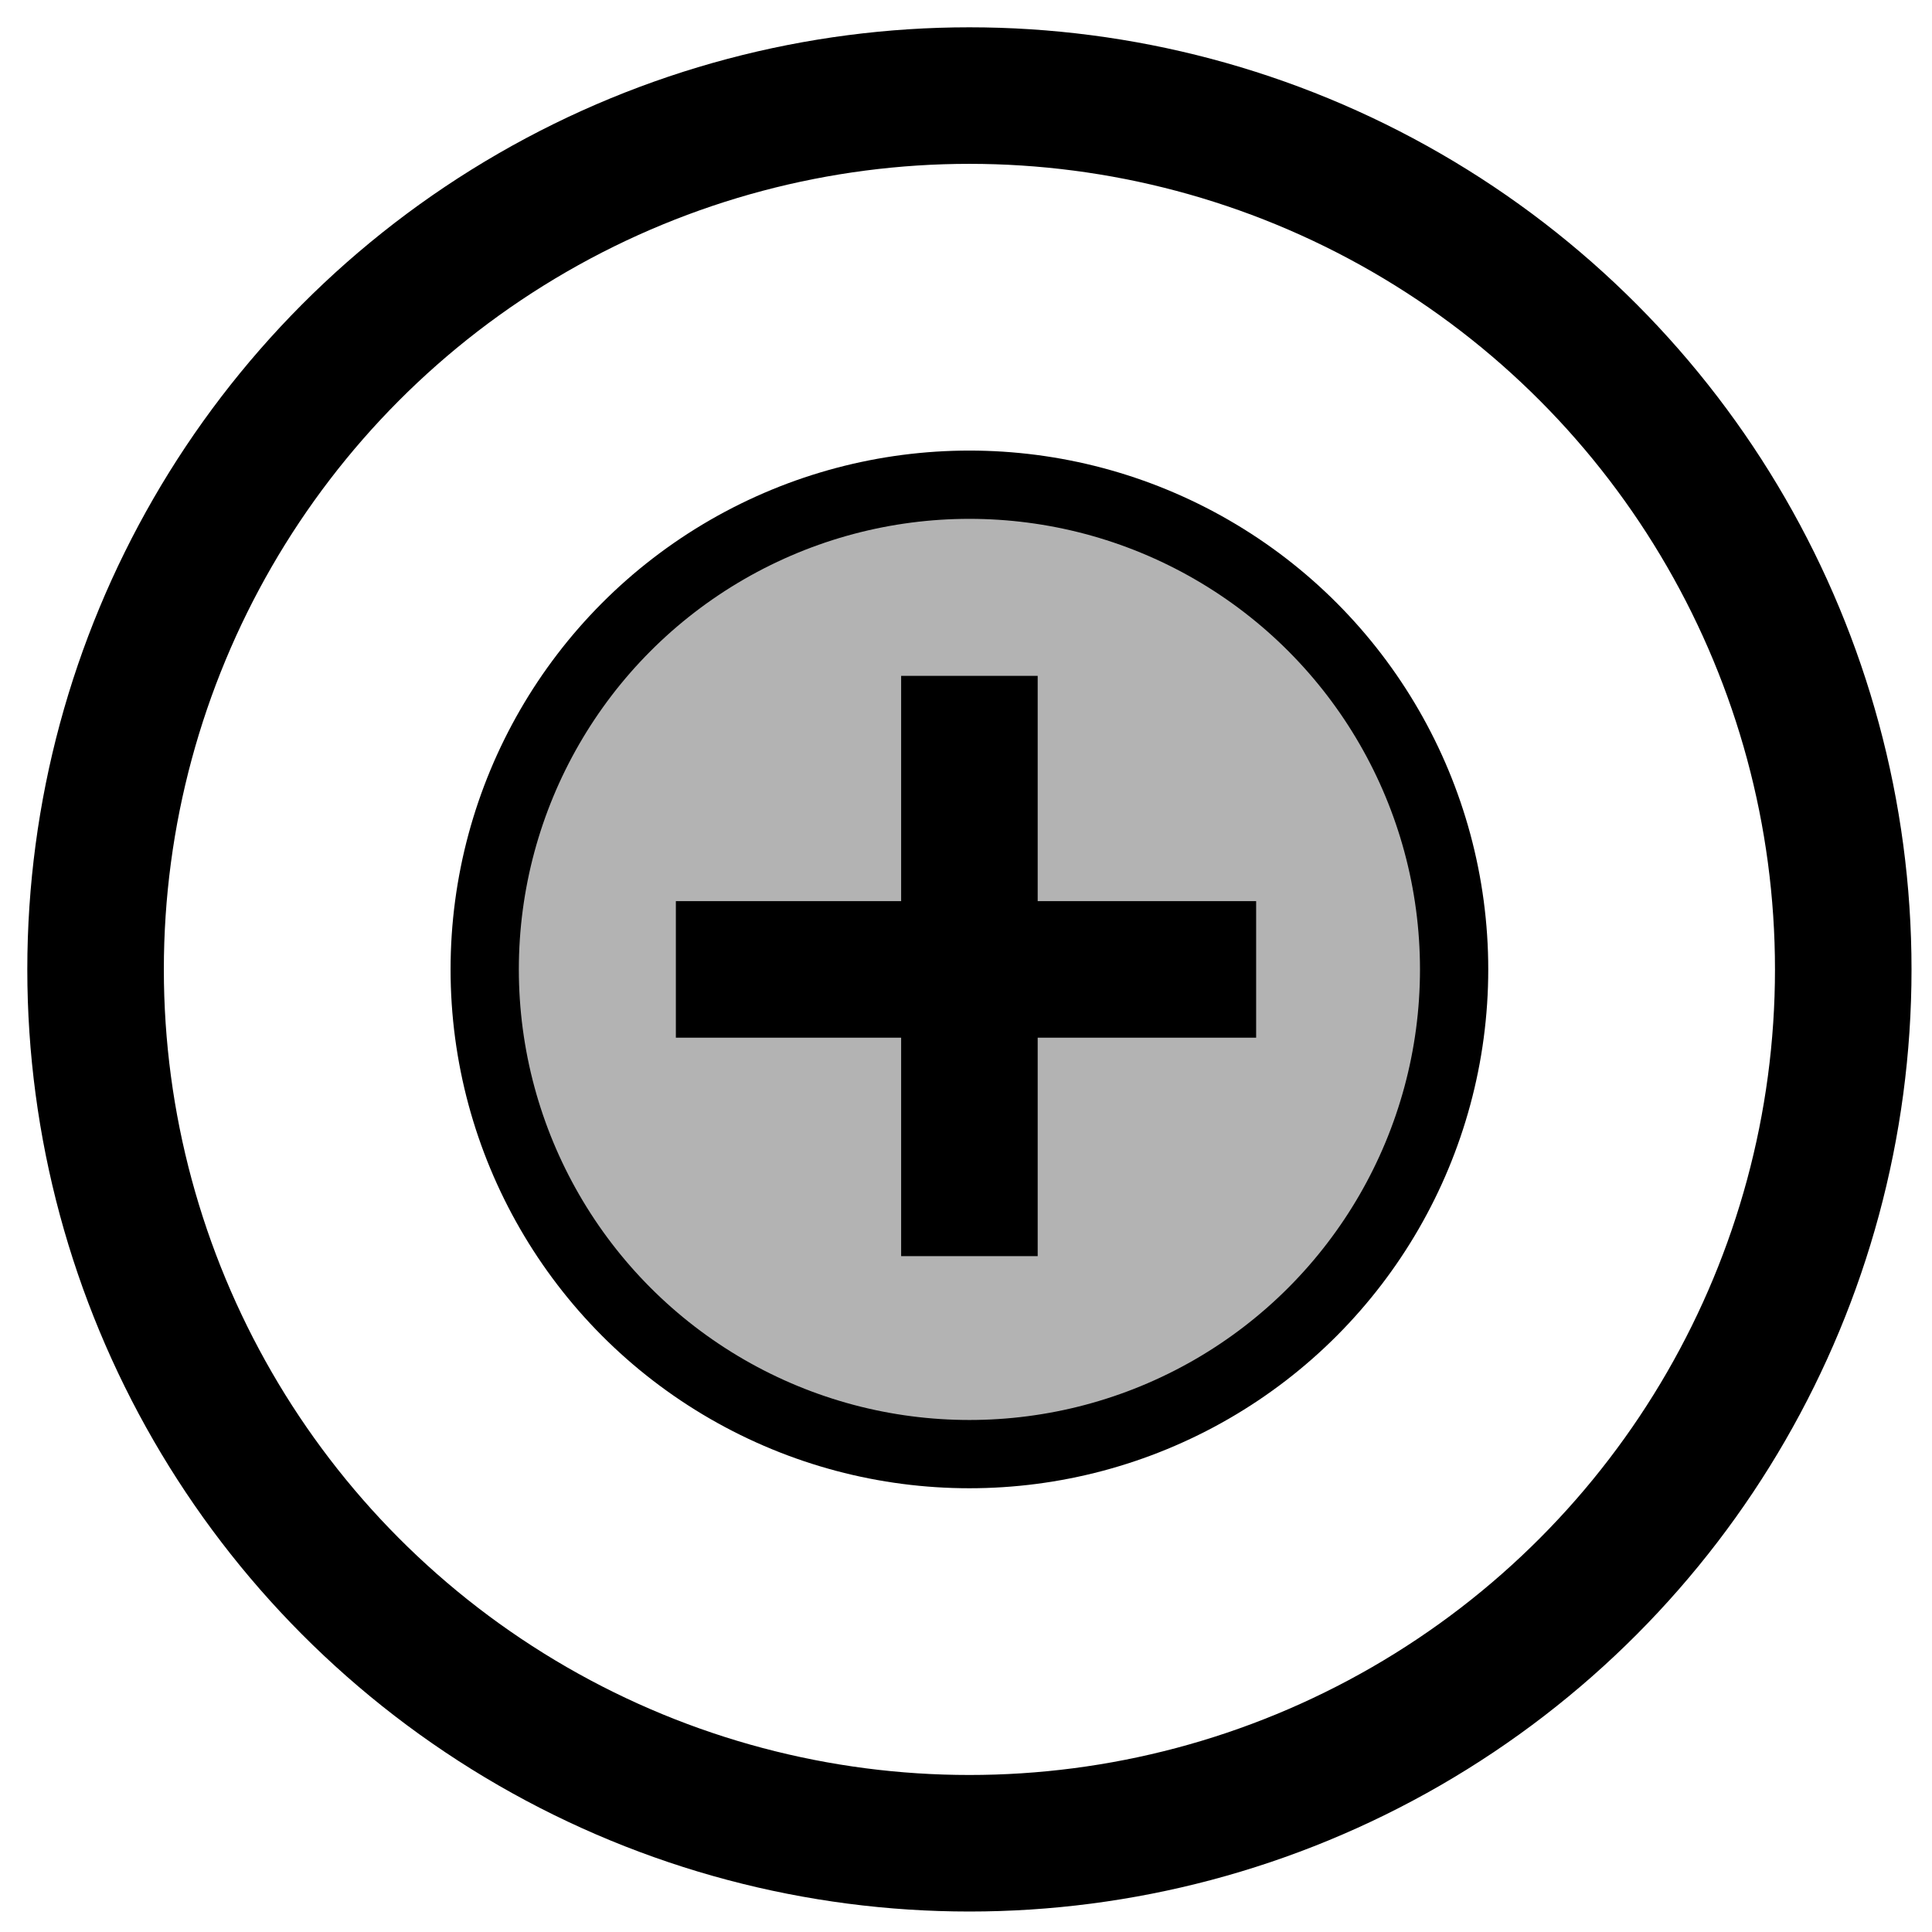 <?xml version="1.0" encoding="utf-8"?>
<!-- Generator: Adobe Illustrator 22.1.0, SVG Export Plug-In . SVG Version: 6.00 Build 0)  -->
<svg version="1.1" id="图层_1" xmlns="http://www.w3.org/2000/svg" xmlns:xlink="http://www.w3.org/1999/xlink" x="0px" y="0px"
	 viewBox="0 0 28.3 28.3" style="enable-background:new 0 0 28.3 28.3;" xml:space="preserve">
<style type="text/css">
	.st0{opacity:0.3;enable-background:new    ;}
	.st1{fill:none;stroke:#000000;stroke-width:2;stroke-miterlimit:10;}
	.st2{fill:none;stroke:#000000;stroke-miterlimit:10;}
</style>
<path class="st0" d="M14.2,21.3c-3.9,0-7.1-3.2-7.1-7.1s3.2-7.1,7.1-7.1s7.1,3.2,7.1,7.1S18.1,21.3,14.2,21.3z"/>
<circle class="st1" cx="14.2" cy="14.2" r="12.8"/>
<circle class="st2" cx="14.2" cy="14.2" r="7.1"/>
<line class="st1" x1="9.9" y1="14.2" x2="18.4" y2="14.2"/>
<line class="st1" x1="14.2" y1="18.4" x2="14.2" y2="9.9"/>
</svg>
